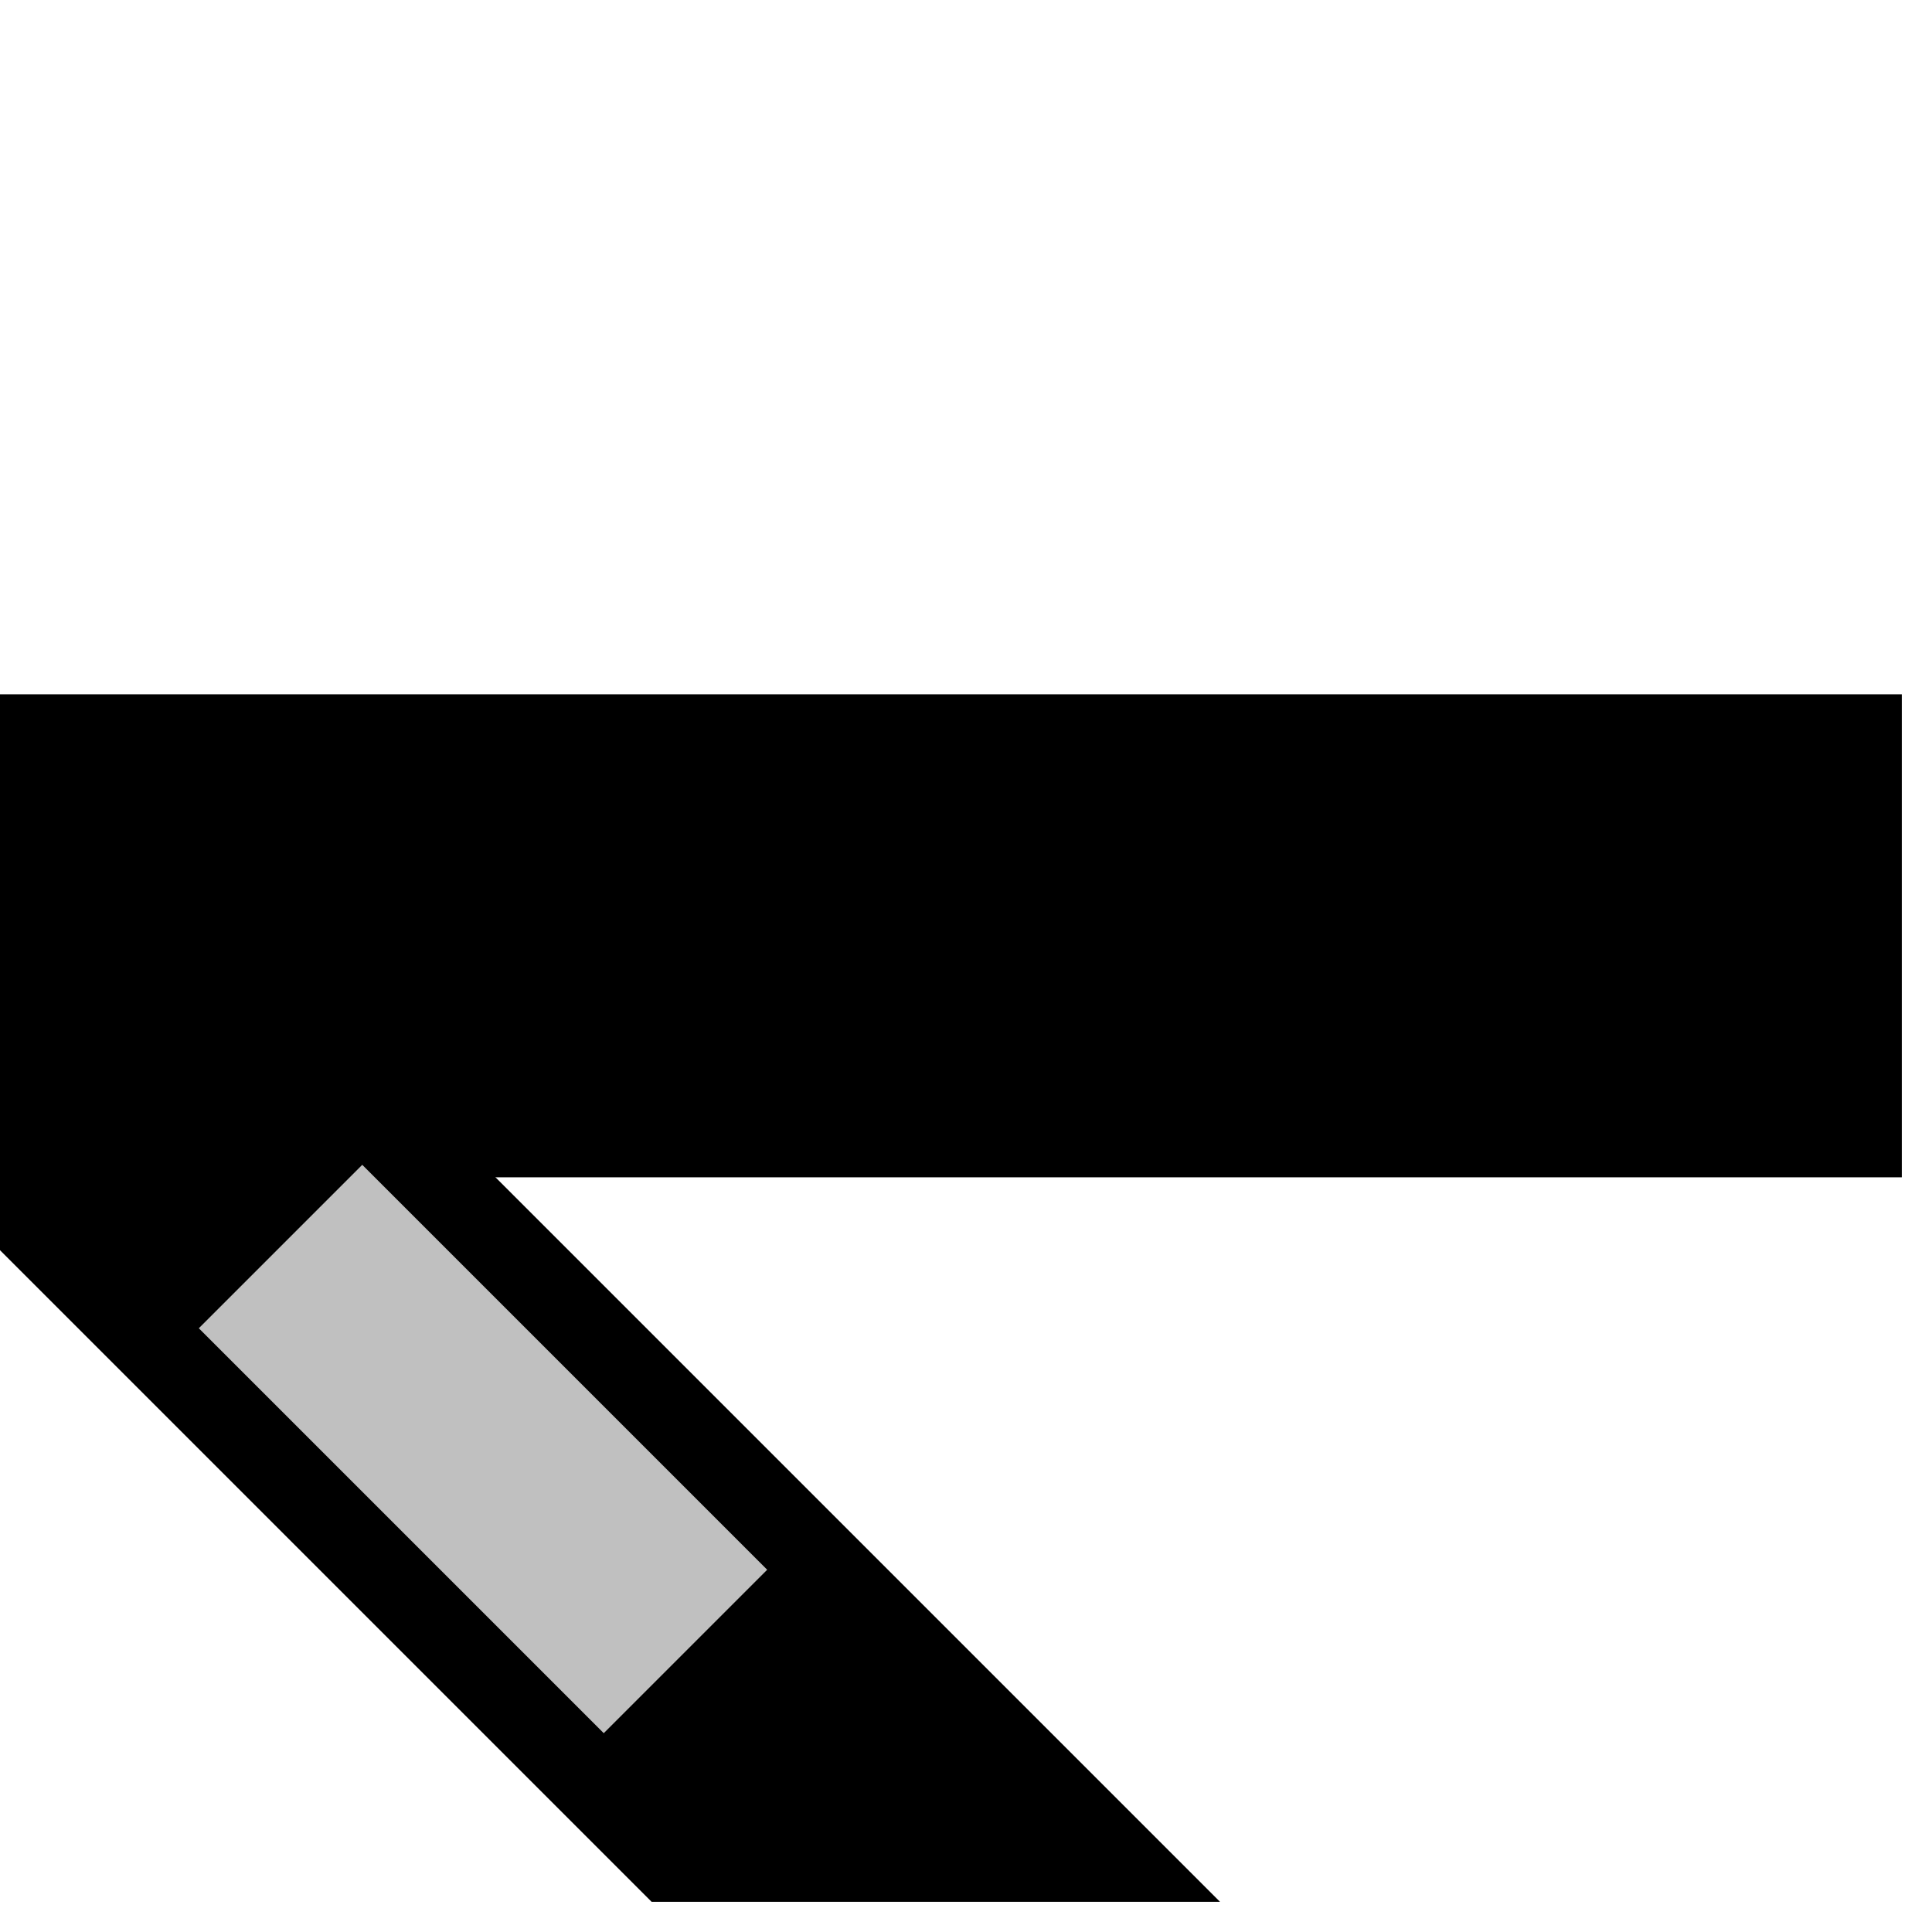 <svg width="32" height="32">
  <g>
  <!-- Track -->
    <path stroke="rgb(0,0,0)" fill="rgb(0,0,0)" d="M 0,12 L 31,12 L 31,19 L 0,19 z " />
  <!-- Abzweig unten rechts -->
    <path stroke="rgb(0,0,0)" fill="rgb(0,0,0)" d="M 0,19 L 7,19 L 19,31 L 15,31 L 11,31 L 0,20 z " />
  <!-- Ausleuchtung Abzweig unten rechts grau -->
    <path stroke="rgb(192,192,192)" fill="rgb(192,192,192)" d="M 6,20 L 12,26 L 10,28 L 4,22 z " />
  </g>
</svg>